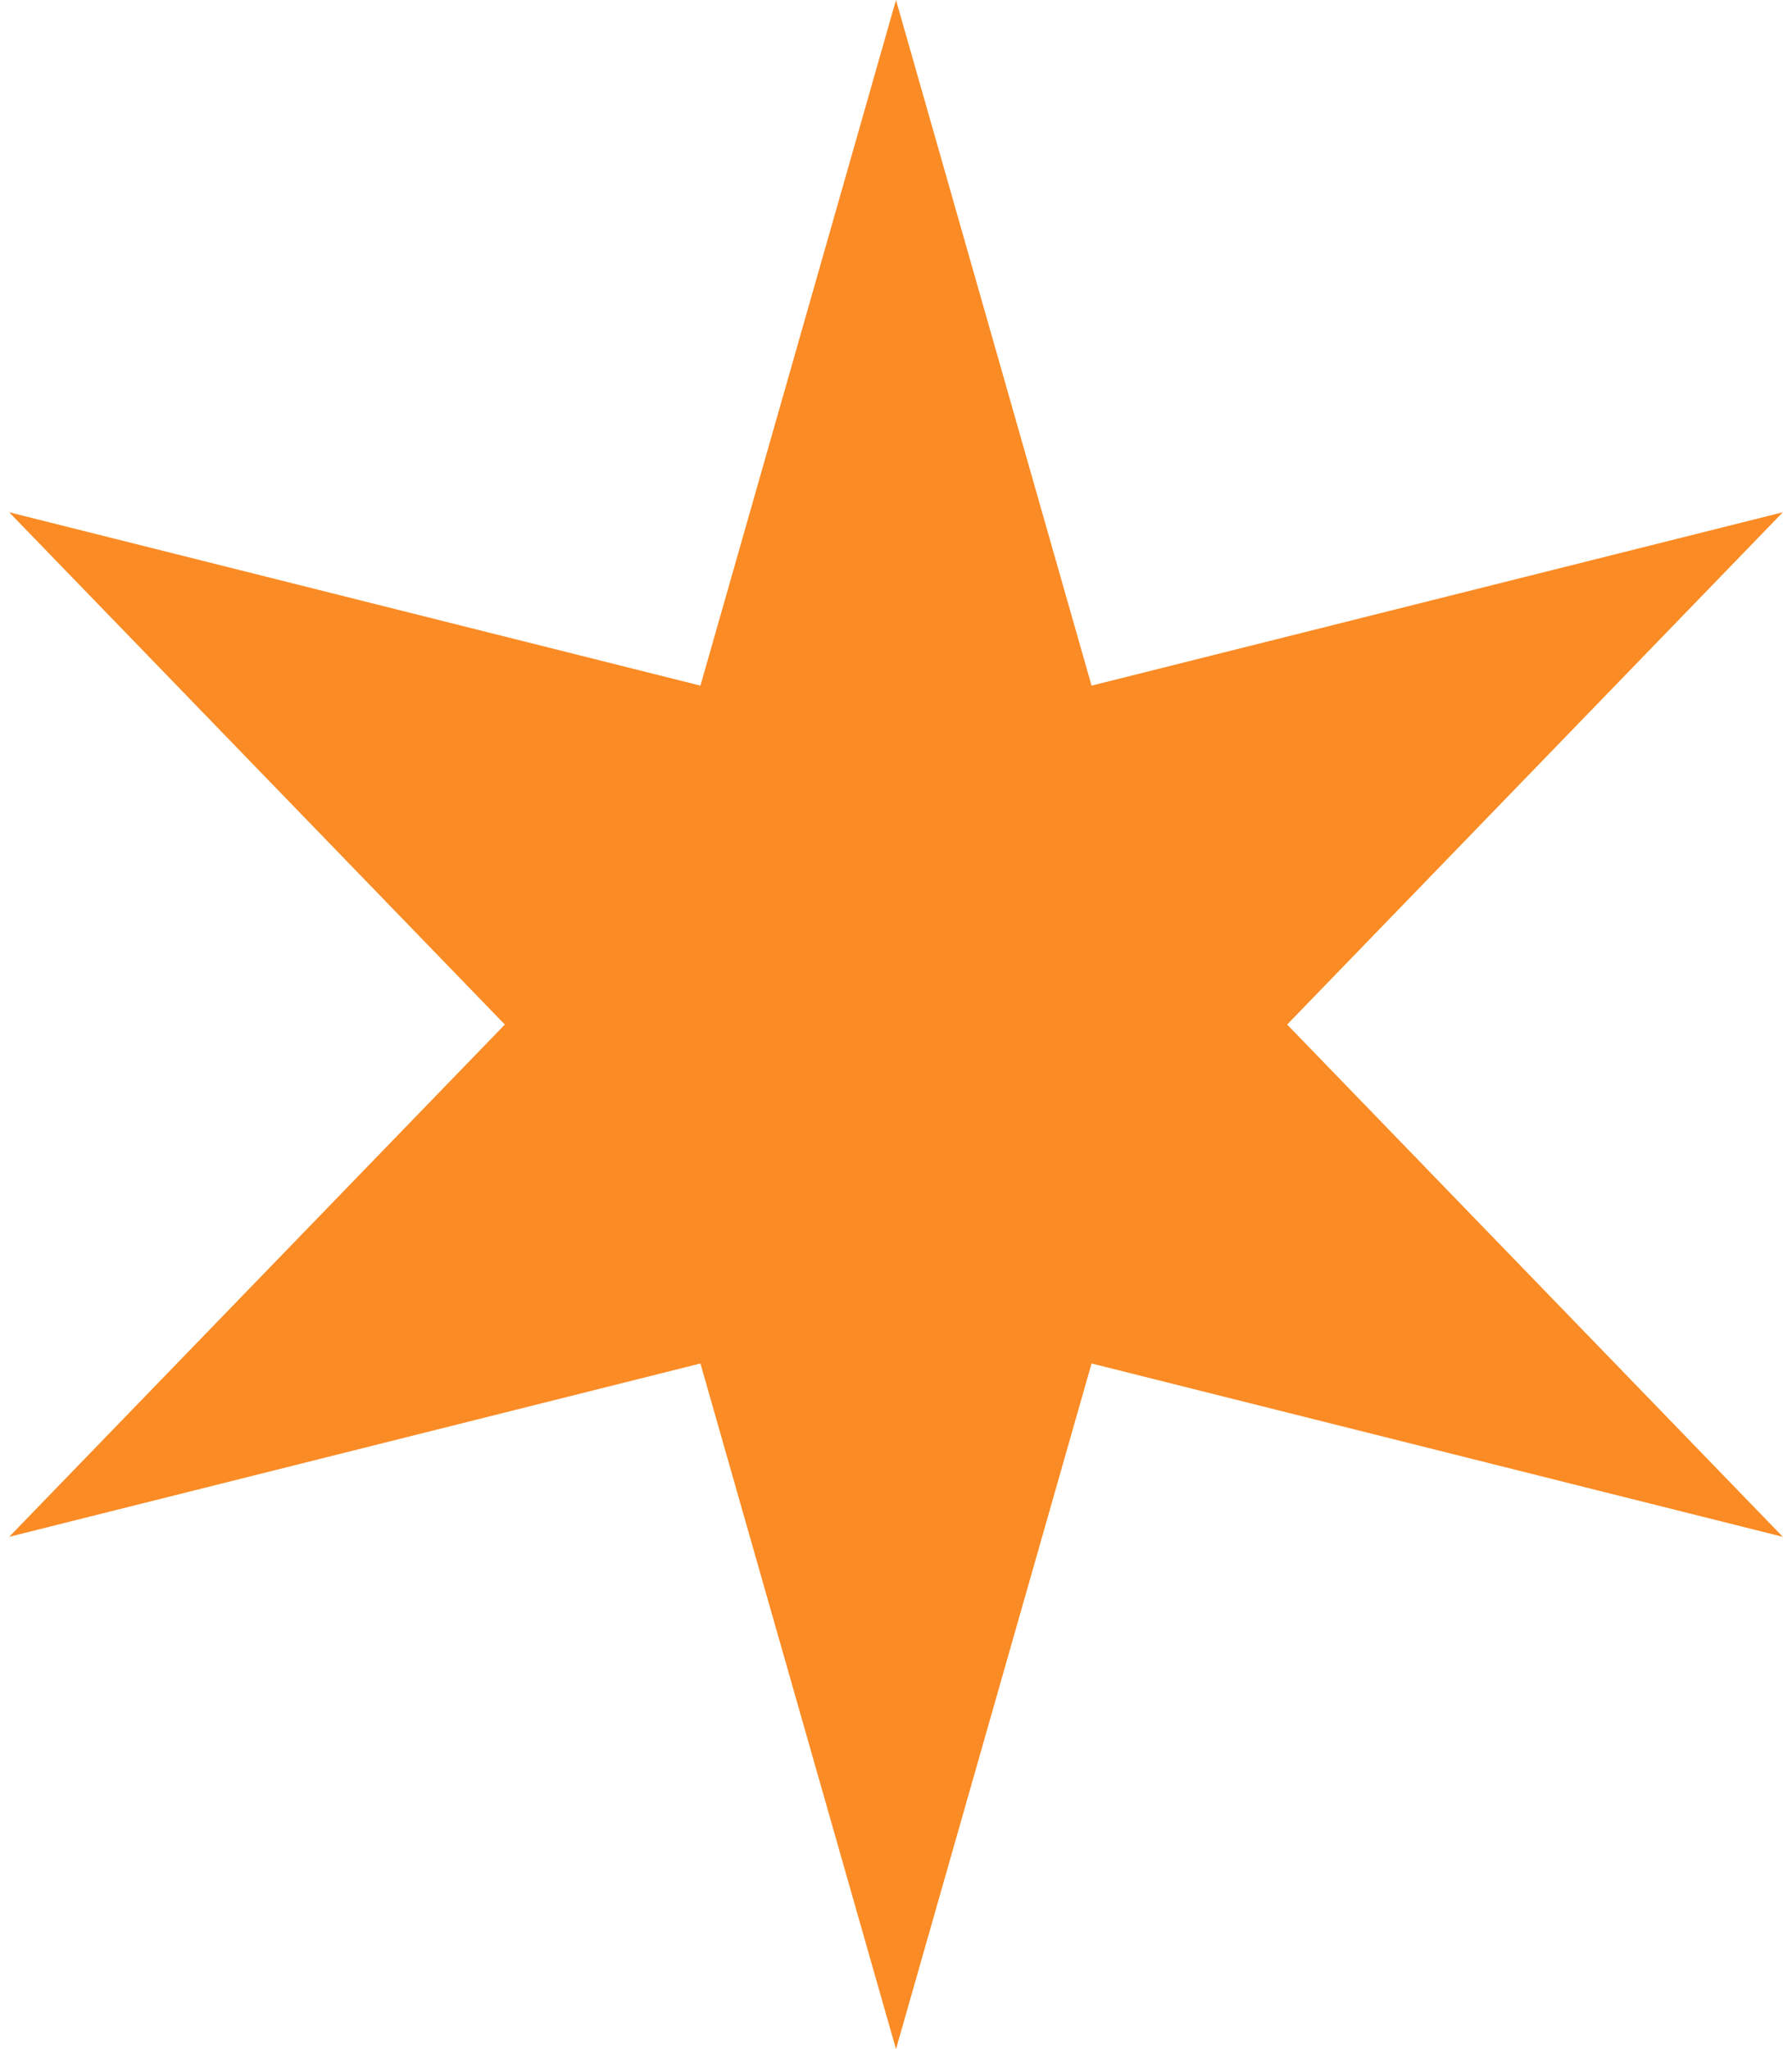 <svg width="70" height="80" viewBox="0 0 70 80" fill="none" xmlns="http://www.w3.org/2000/svg">
<path d="M35 0L42.639 26.768L69.641 20L50.279 40L69.641 60L42.639 53.232L35 80L27.361 53.232L0.359 60L19.721 40L0.359 20L27.361 26.768L35 0Z" fill="#FB8B24"/>
</svg>

